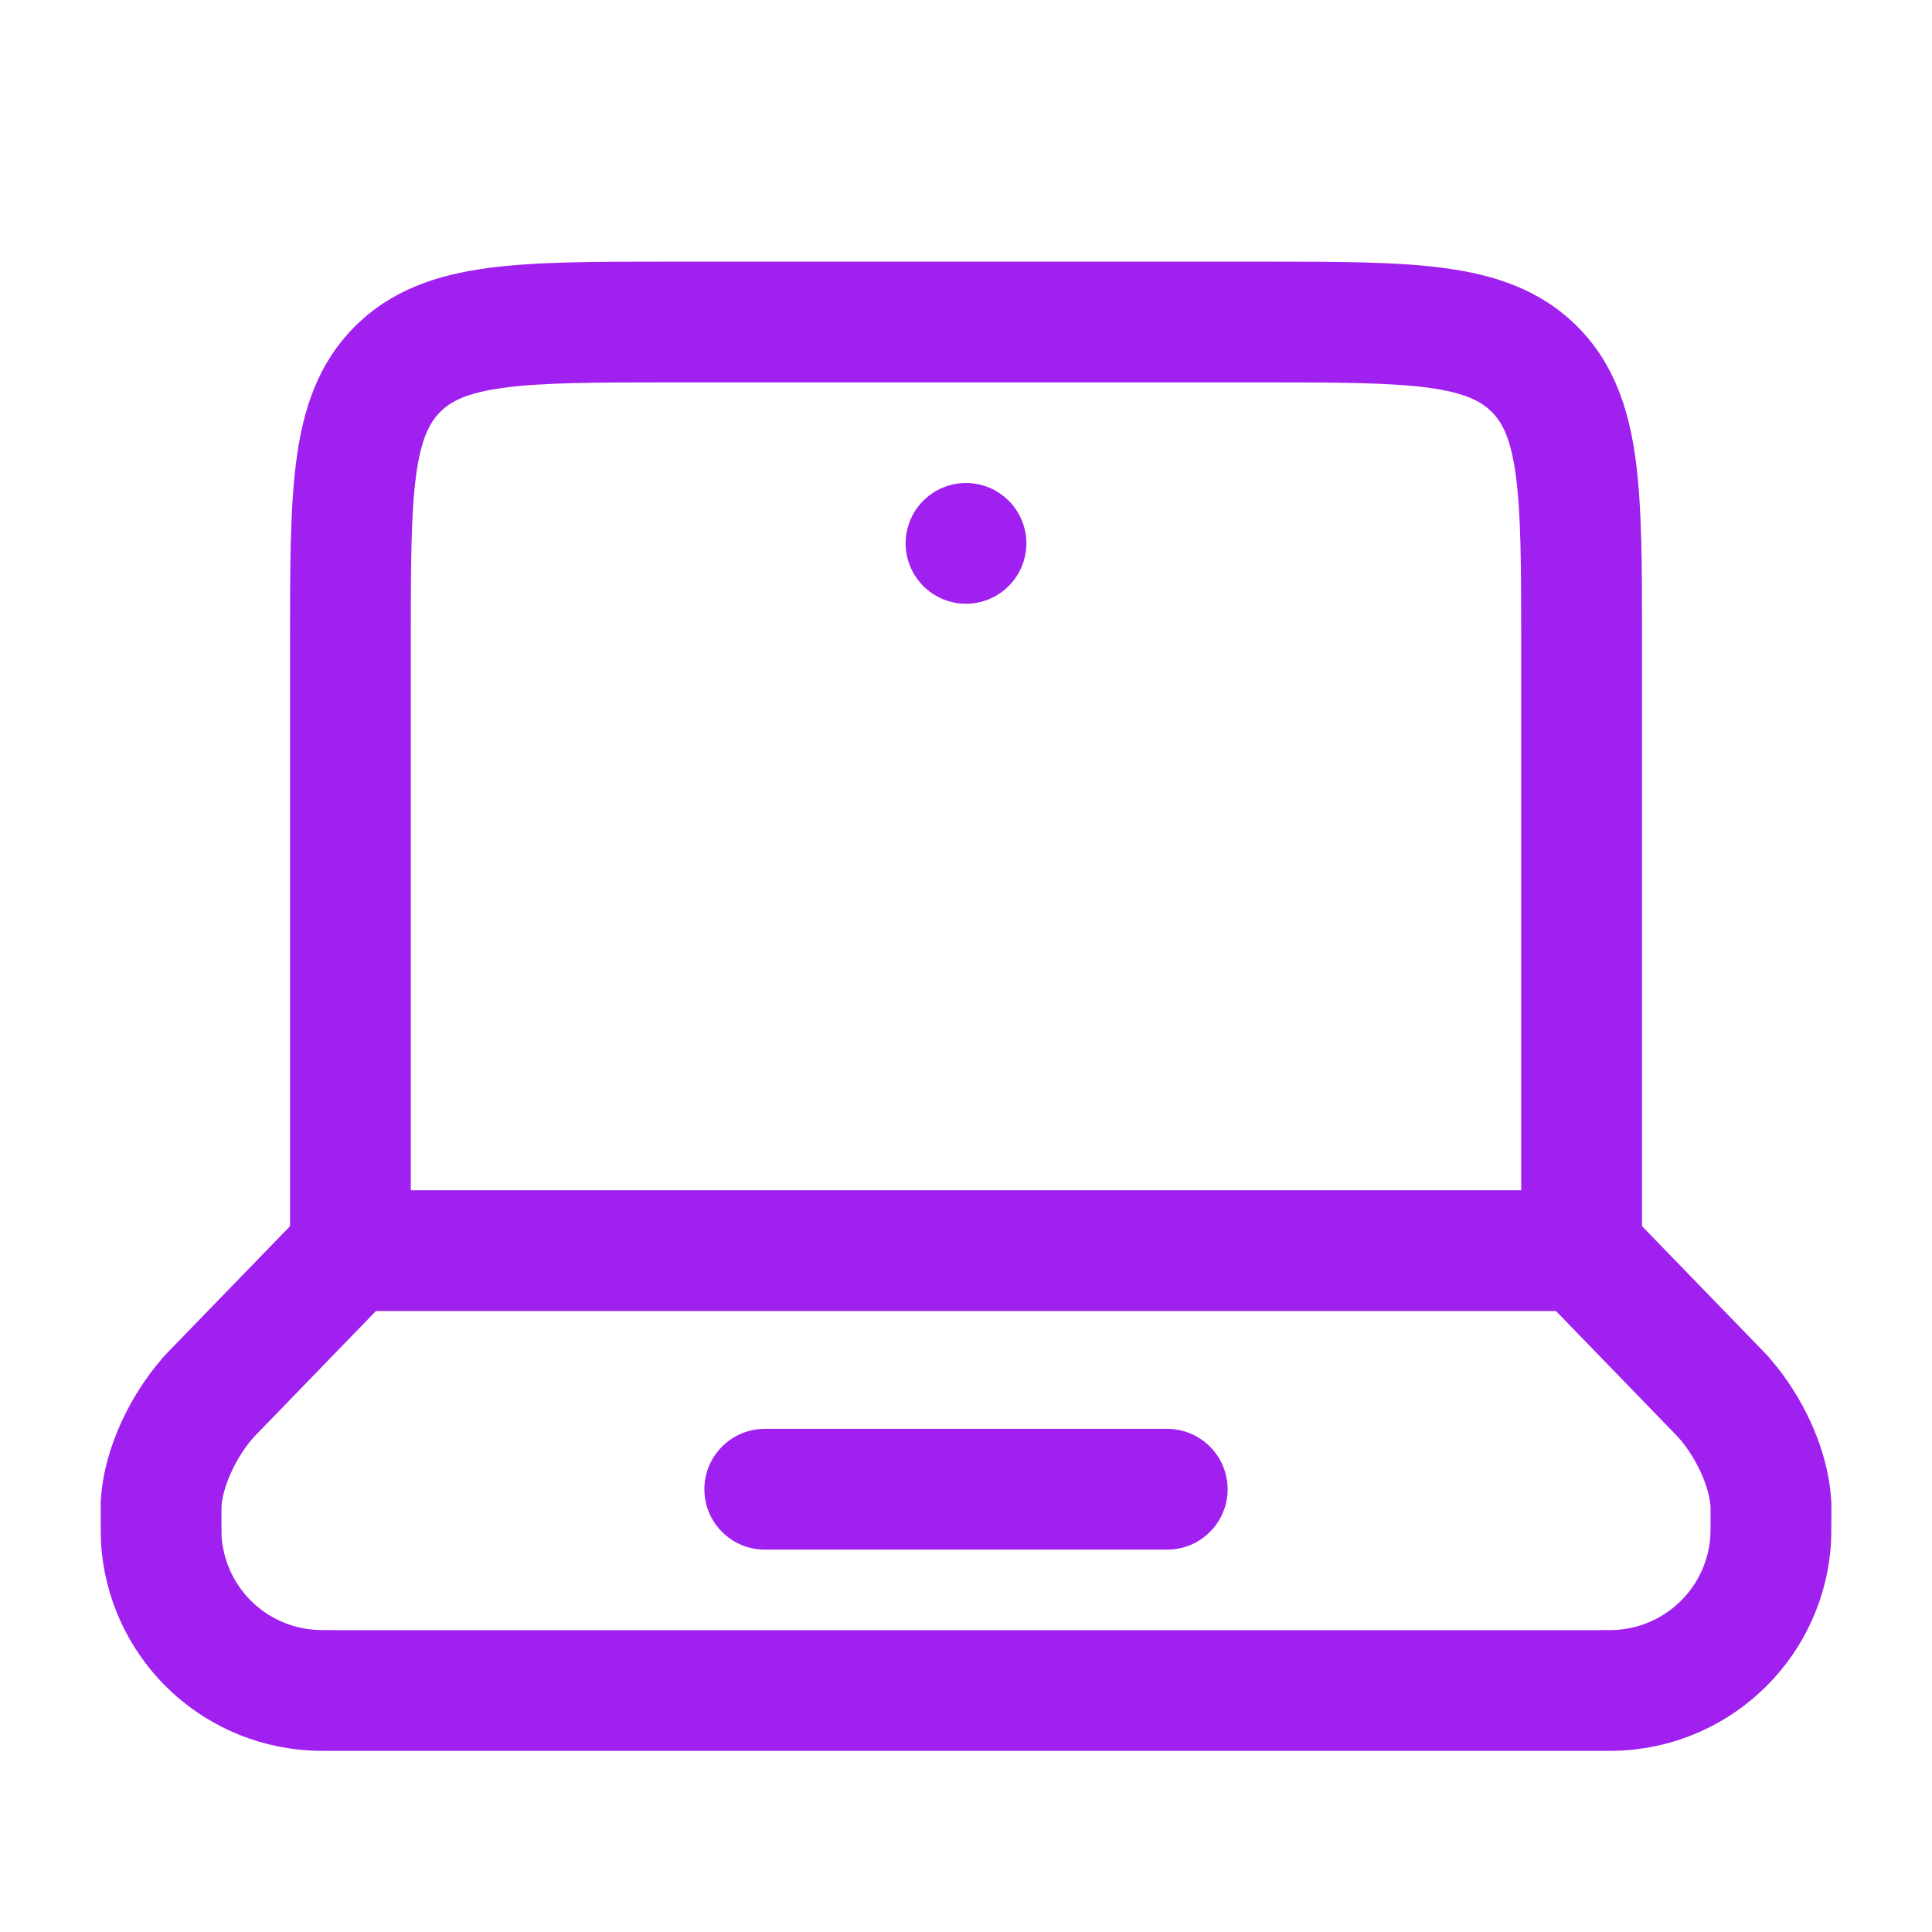 <svg width="24" height="24" viewBox="0 0 24 24" fill="none" xmlns="http://www.w3.org/2000/svg">
<path fill-rule="evenodd" clip-rule="evenodd" d="M8.3 3.25H15.7C16.599 3.25 17.348 3.25 17.943 3.33C18.57 3.414 19.137 3.6 19.593 4.055C20.048 4.511 20.233 5.078 20.318 5.705C20.398 6.3 20.398 7.05 20.398 7.948V15.232L21.911 16.793L21.914 16.797L21.922 16.804L21.929 16.812L21.935 16.818L21.945 16.828L21.955 16.839L21.96 16.844L21.968 16.853L21.977 16.863L21.985 16.873L21.997 16.888C22.369 17.318 22.7 17.962 22.745 18.605V18.609L22.748 18.632V18.645L22.75 18.659V18.774C22.75 18.904 22.75 19.093 22.745 19.174C22.703 19.842 22.418 20.471 21.945 20.944C21.472 21.417 20.843 21.702 20.175 21.744C20.087 21.75 19.99 21.75 19.864 21.75H4.137C4.011 21.75 3.914 21.75 3.827 21.744C3.159 21.702 2.529 21.418 2.056 20.945C1.582 20.472 1.298 19.842 1.255 19.174C1.251 19.041 1.25 18.909 1.251 18.776V18.659L1.252 18.645V18.633L1.255 18.609V18.605C1.301 17.962 1.632 17.319 2.004 16.888C2.008 16.883 2.012 16.878 2.016 16.873L2.024 16.863L2.034 16.853L2.041 16.844L2.045 16.839L2.056 16.829L2.066 16.818L2.071 16.812L2.079 16.804L2.086 16.797L2.09 16.793L3.603 15.232V7.948C3.603 7.05 3.603 6.3 3.683 5.706C3.767 5.078 3.953 4.511 4.408 4.056C4.864 3.6 5.431 3.414 6.058 3.33C6.653 3.25 7.401 3.25 8.3 3.25ZM4.67 16.286L3.156 17.849C2.929 18.102 2.762 18.475 2.751 18.726V18.949C2.751 18.992 2.751 19.036 2.752 19.079C2.772 19.383 2.901 19.669 3.116 19.884C3.332 20.099 3.618 20.228 3.922 20.247C3.955 20.25 4 20.25 4.161 20.25H19.839C19.999 20.25 20.045 20.25 20.079 20.247C20.383 20.228 20.669 20.098 20.884 19.883C21.099 19.668 21.228 19.382 21.247 19.079L21.248 19.044C21.25 18.958 21.25 18.873 21.249 18.787V18.727C21.238 18.475 21.071 18.102 20.843 17.849L19.329 16.286H4.67ZM18.897 14.786V8C18.897 7.036 18.895 6.388 18.83 5.905C18.768 5.444 18.661 5.246 18.53 5.116C18.4 4.986 18.203 4.879 17.742 4.816C17.259 4.752 16.611 4.75 15.647 4.75H8.353C7.389 4.75 6.741 4.752 6.258 4.817C5.797 4.879 5.599 4.986 5.469 5.117C5.339 5.247 5.231 5.444 5.169 5.905C5.104 6.388 5.103 7.036 5.103 8V14.786H18.897ZM2.331 18.024C2.321 18.02 2.31 18.016 2.3 18.012L2.309 18.017C2.316 18.02 2.324 18.022 2.331 18.024ZM8.75 18.5C8.75 18.301 8.829 18.11 8.97 17.97C9.11 17.829 9.301 17.75 9.5 17.75H14.5C14.699 17.75 14.89 17.829 15.03 17.97C15.171 18.11 15.25 18.301 15.25 18.5C15.25 18.699 15.171 18.89 15.03 19.03C14.89 19.171 14.699 19.25 14.5 19.25H9.5C9.301 19.25 9.11 19.171 8.97 19.03C8.829 18.89 8.75 18.699 8.75 18.5Z" fill="#A020F0"/>
<path d="M12.75 6.75C12.75 6.949 12.671 7.14 12.53 7.28C12.39 7.421 12.199 7.5 12 7.5C11.801 7.5 11.61 7.421 11.47 7.28C11.329 7.14 11.25 6.949 11.25 6.75C11.25 6.551 11.329 6.36 11.47 6.22C11.61 6.079 11.801 6 12 6C12.199 6 12.39 6.079 12.53 6.22C12.671 6.36 12.75 6.551 12.75 6.75Z" fill="#A020F0"/>
</svg>

